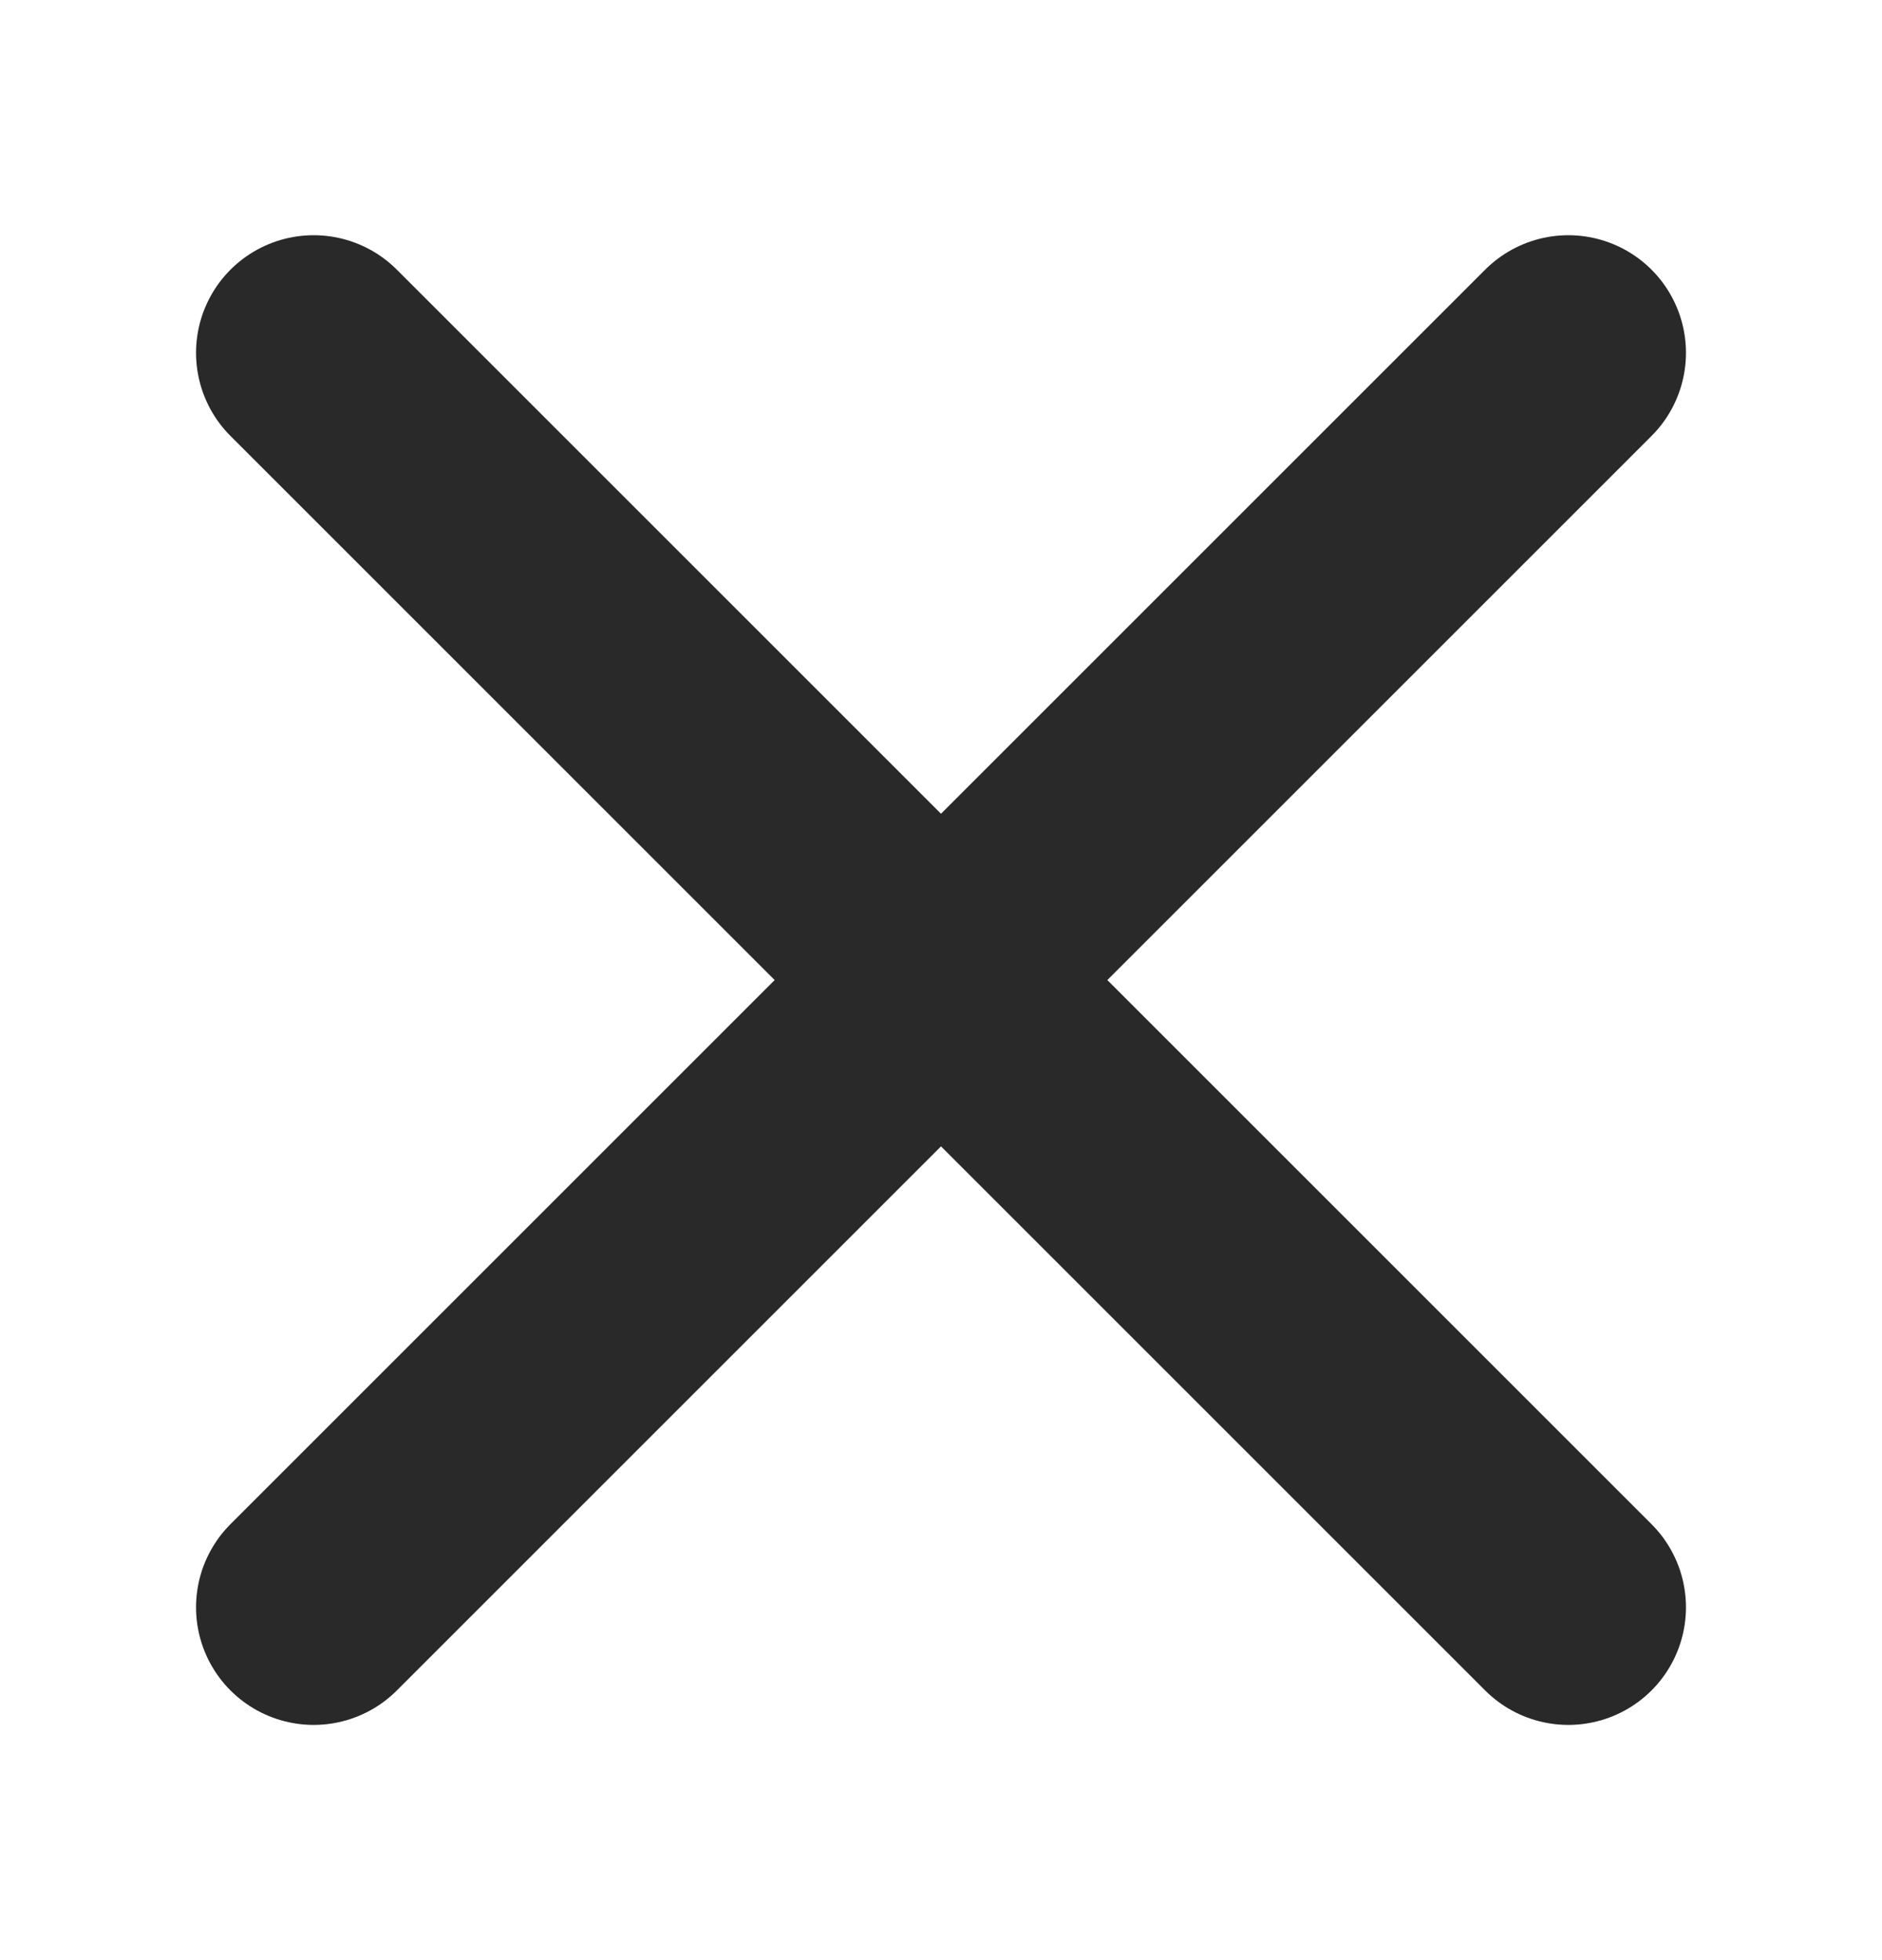 <svg width="24" height="25" viewBox="0 0 24 25" fill="none" xmlns="http://www.w3.org/2000/svg">
<g id="akar-icons:cross">
<path id="Vector" d="M20 20.5L4 4.5M20 4.5L4 20.5" stroke="#292929" stroke-width="3" stroke-linecap="round"/>
</g>
</svg>
